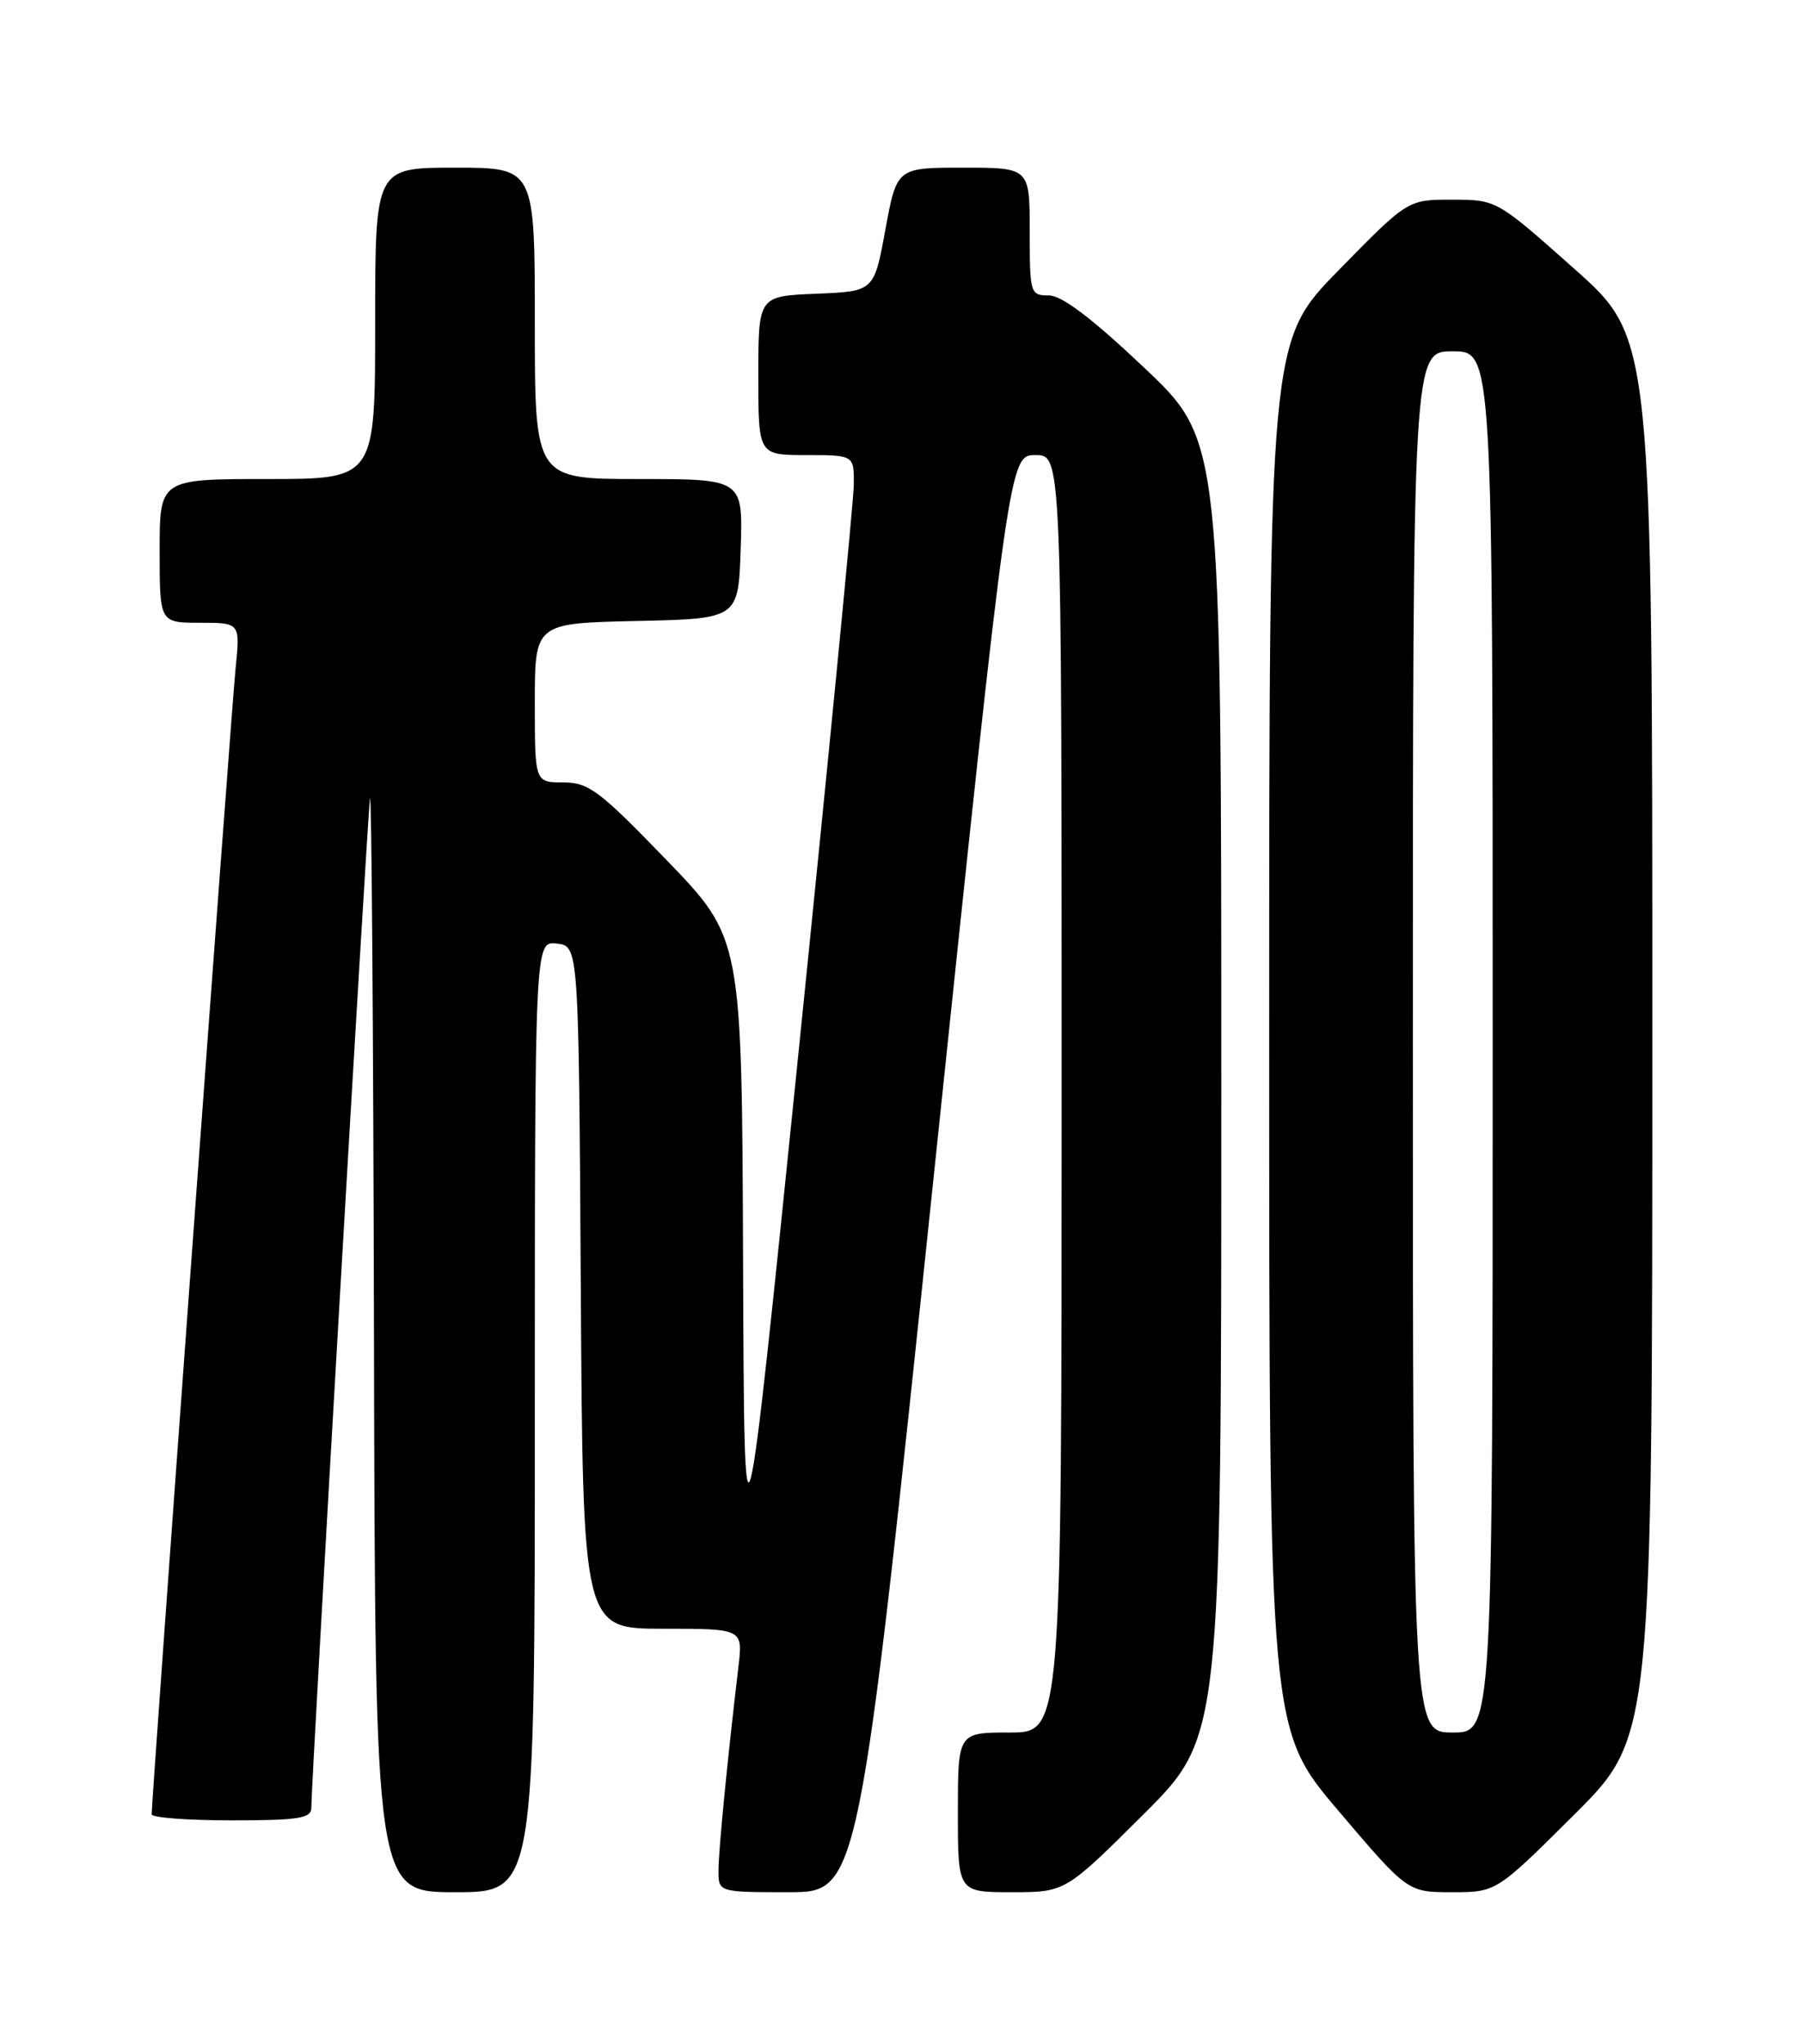 <?xml version="1.0" encoding="UTF-8" standalone="no"?>
<!DOCTYPE svg PUBLIC "-//W3C//DTD SVG 1.1//EN" "http://www.w3.org/Graphics/SVG/1.1/DTD/svg11.dtd" >
<svg xmlns="http://www.w3.org/2000/svg" xmlns:xlink="http://www.w3.org/1999/xlink" version="1.1" viewBox="0 0 226 256">
 <g >
 <path fill="currentColor"
d=" M 67.00 177.43 C 67.00 117.87 67.00 117.87 69.75 118.18 C 72.50 118.50 72.50 118.50 72.76 161.25 C 73.02 204.00 73.02 204.00 83.05 204.00 C 93.07 204.00 93.07 204.00 92.51 208.75 C 91.12 220.47 90.02 231.73 90.01 234.25 C 90.00 237.00 90.00 237.00 98.80 237.00 C 107.59 237.00 107.59 237.00 117.01 147.00 C 126.43 57.00 126.43 57.00 129.72 57.00 C 133.00 57.00 133.00 57.00 133.00 137.00 C 133.00 217.00 133.00 217.00 126.50 217.00 C 120.00 217.00 120.00 217.00 120.00 227.00 C 120.00 237.00 120.00 237.00 126.73 237.00 C 133.46 237.00 133.46 237.00 143.23 227.27 C 153.00 217.54 153.00 217.54 153.00 136.37 C 153.00 55.20 153.00 55.20 143.39 46.10 C 136.80 39.86 133.02 37.00 131.39 37.00 C 129.07 37.00 129.00 36.77 129.00 29.00 C 129.00 21.00 129.00 21.00 120.67 21.00 C 112.35 21.00 112.35 21.00 110.92 28.75 C 109.50 36.50 109.50 36.50 102.25 36.79 C 95.00 37.09 95.00 37.09 95.00 47.04 C 95.00 57.00 95.00 57.00 101.00 57.00 C 107.00 57.00 107.00 57.00 106.96 60.75 C 106.93 62.81 103.83 94.65 100.07 131.50 C 93.24 198.50 93.24 198.50 93.09 158.00 C 92.94 117.50 92.94 117.50 83.53 107.75 C 75.09 99.01 73.75 98.00 70.56 98.00 C 67.00 98.00 67.00 98.00 67.00 88.03 C 67.00 78.06 67.00 78.06 79.75 77.78 C 92.50 77.50 92.50 77.50 92.79 68.75 C 93.08 60.00 93.08 60.00 80.04 60.00 C 67.00 60.00 67.00 60.00 67.00 40.50 C 67.00 21.00 67.00 21.00 57.00 21.00 C 47.00 21.00 47.00 21.00 47.00 40.50 C 47.00 60.00 47.00 60.00 33.50 60.00 C 20.00 60.00 20.00 60.00 20.00 69.00 C 20.00 78.00 20.00 78.00 25.05 78.00 C 30.10 78.00 30.10 78.00 29.51 83.75 C 29.00 88.75 19.00 225.26 19.00 227.25 C 19.00 227.66 23.50 228.00 29.00 228.00 C 37.42 228.00 39.00 227.75 39.00 226.43 C 39.00 223.10 46.02 102.37 46.35 100.00 C 46.54 98.62 46.77 128.89 46.85 167.25 C 47.00 237.00 47.00 237.00 57.00 237.00 C 67.00 237.00 67.00 237.00 67.00 177.43 Z  M 197.23 227.27 C 207.00 217.54 207.00 217.54 207.00 129.95 C 207.00 42.36 207.00 42.36 197.25 33.69 C 187.50 25.02 187.50 25.02 181.93 25.01 C 176.36 25.00 176.36 25.00 167.68 33.87 C 159.00 42.74 159.00 42.74 159.00 129.67 C 159.00 216.60 159.00 216.60 167.67 226.80 C 176.34 237.00 176.34 237.00 181.90 237.00 C 187.46 237.00 187.46 237.00 197.23 227.27 Z  M 177.00 130.50 C 177.00 44.00 177.00 44.00 182.00 44.00 C 187.00 44.00 187.00 44.00 187.00 130.50 C 187.00 217.00 187.00 217.00 182.00 217.00 C 177.00 217.00 177.00 217.00 177.00 130.50 Z "/>
</g>
</svg>